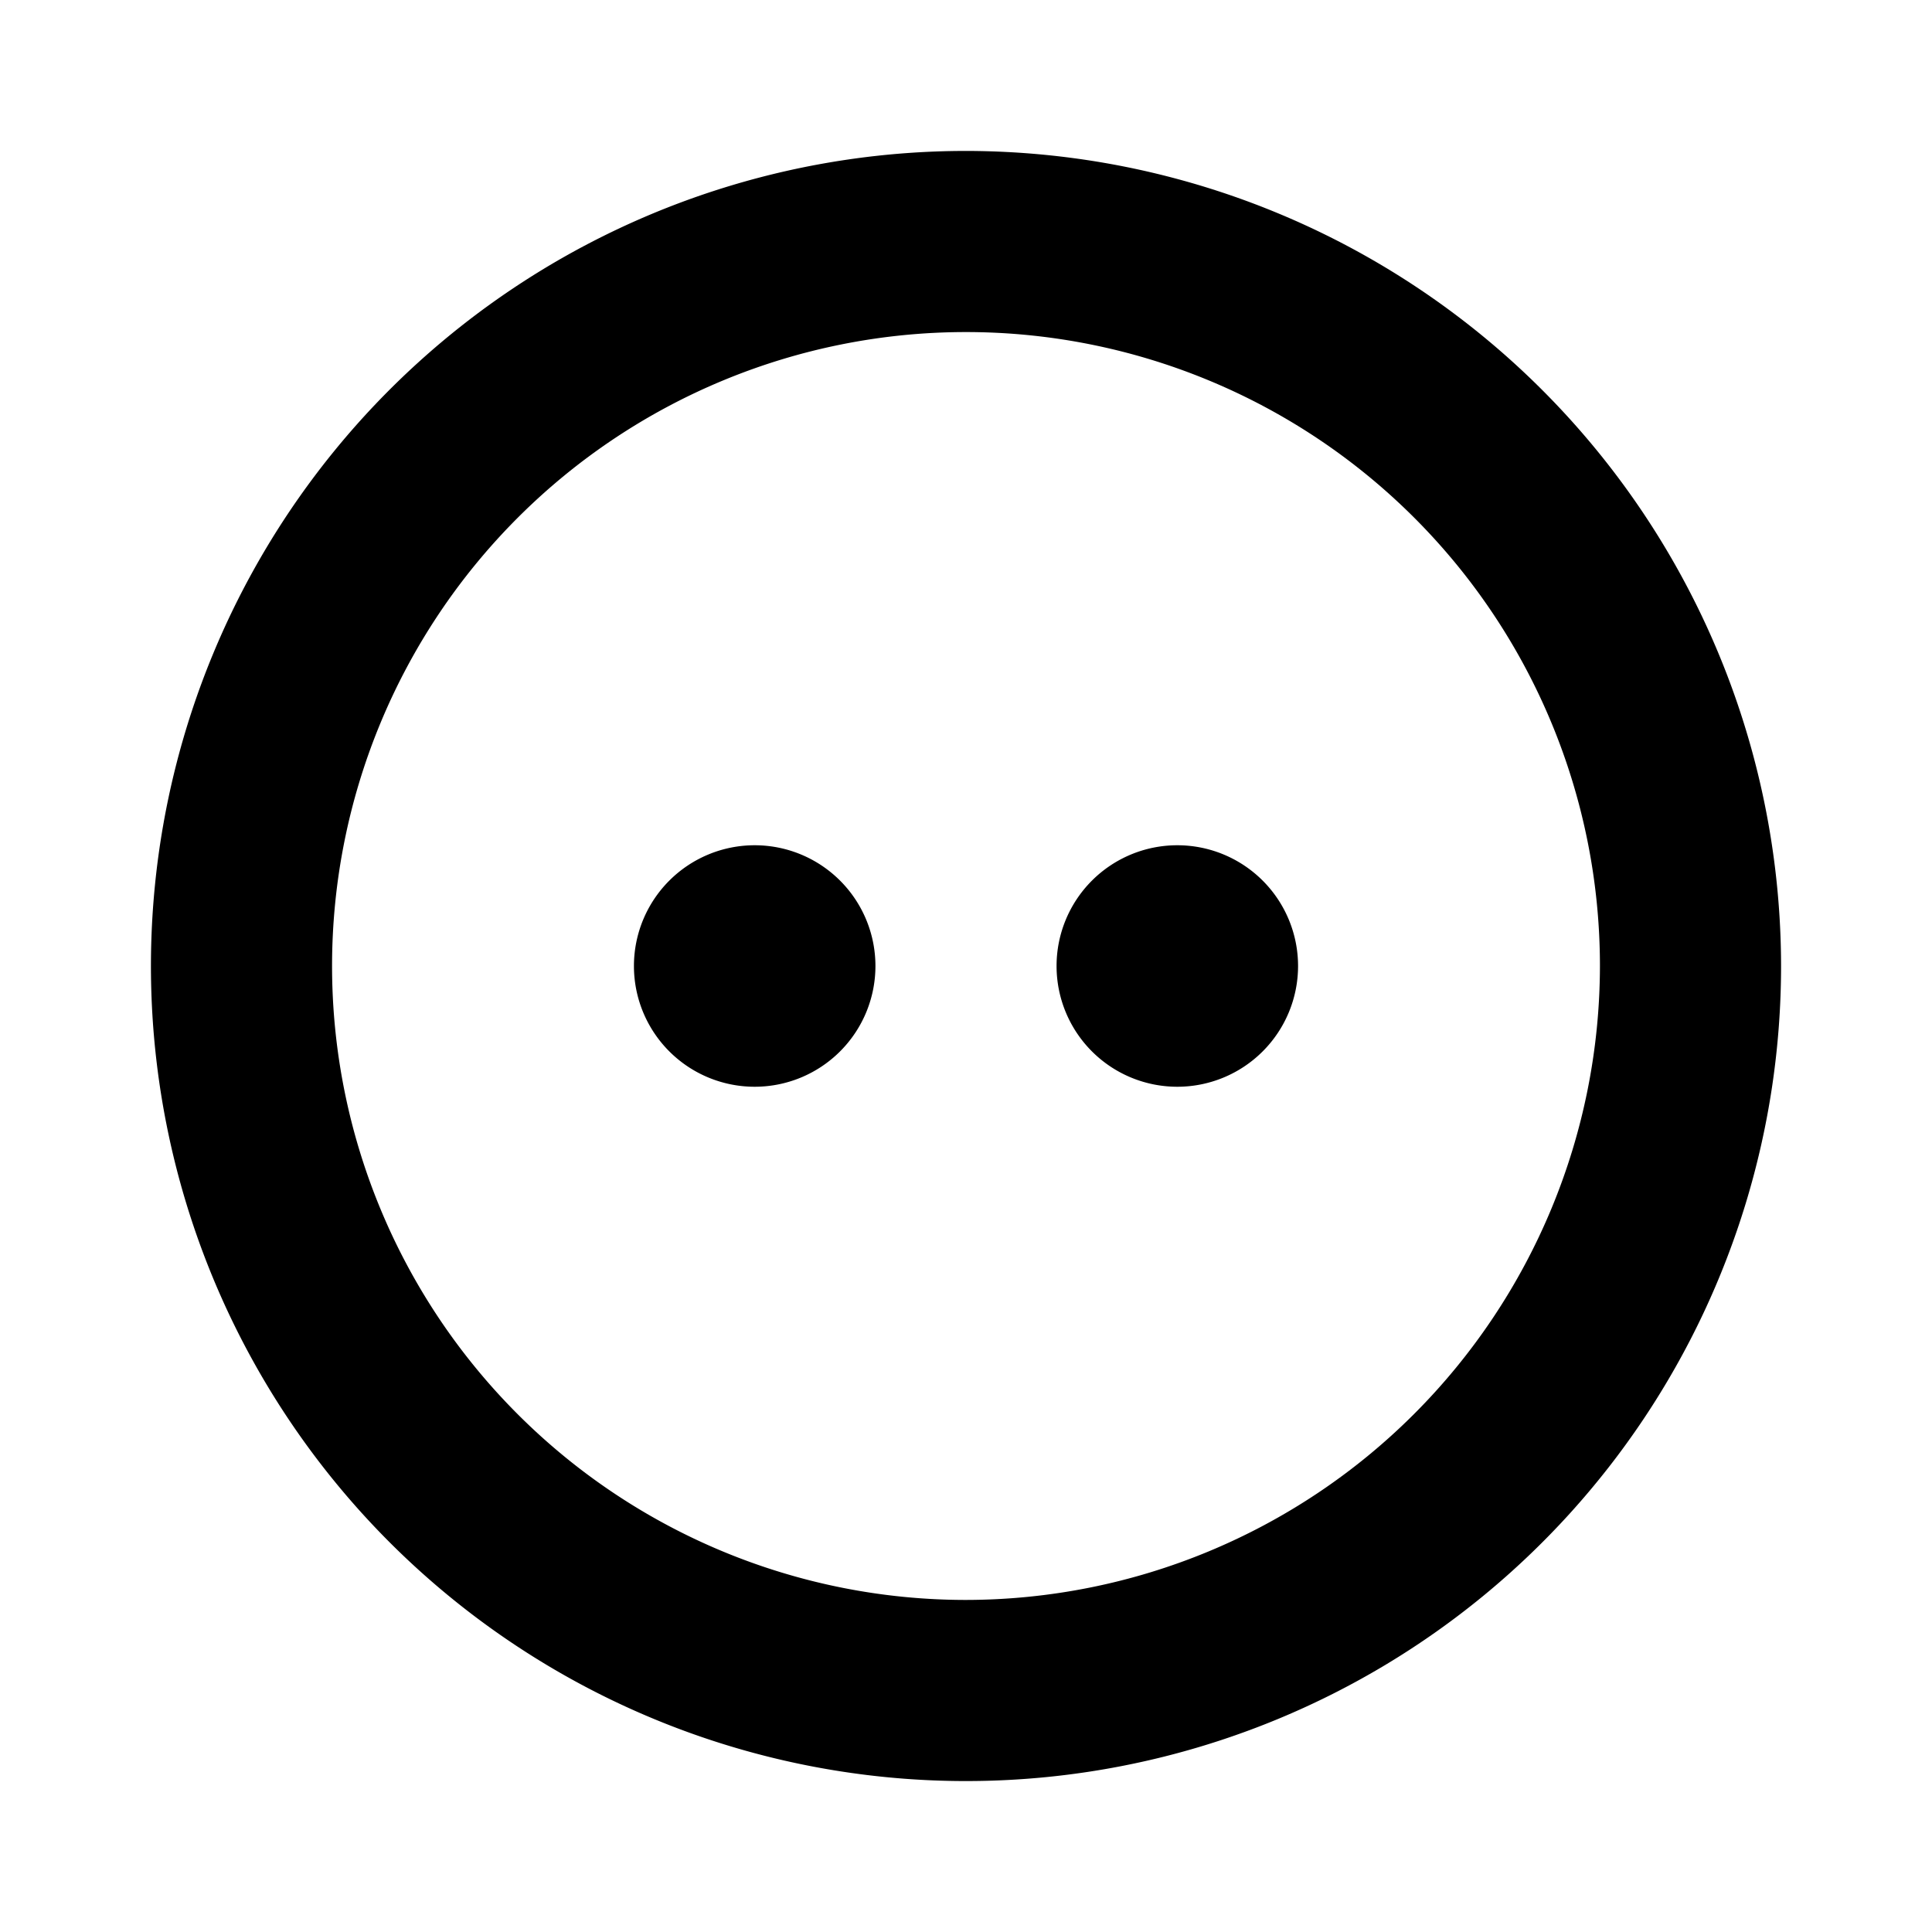 <svg xmlns="http://www.w3.org/2000/svg" viewBox="0 0 256 256"><path d="M128,20A108,108,0,1,0,236,128,108.1,108.1,0,0,0,128,20Zm0,192a84,84,0,1,1,84-84A84.1,84.1,0,0,1,128,212Zm-12-84a16,16,0,1,1-16-16A16,16,0,0,1,116,128Zm56,0a16,16,0,1,1-16-16A16,16,0,0,1,172,128Z"/></svg>